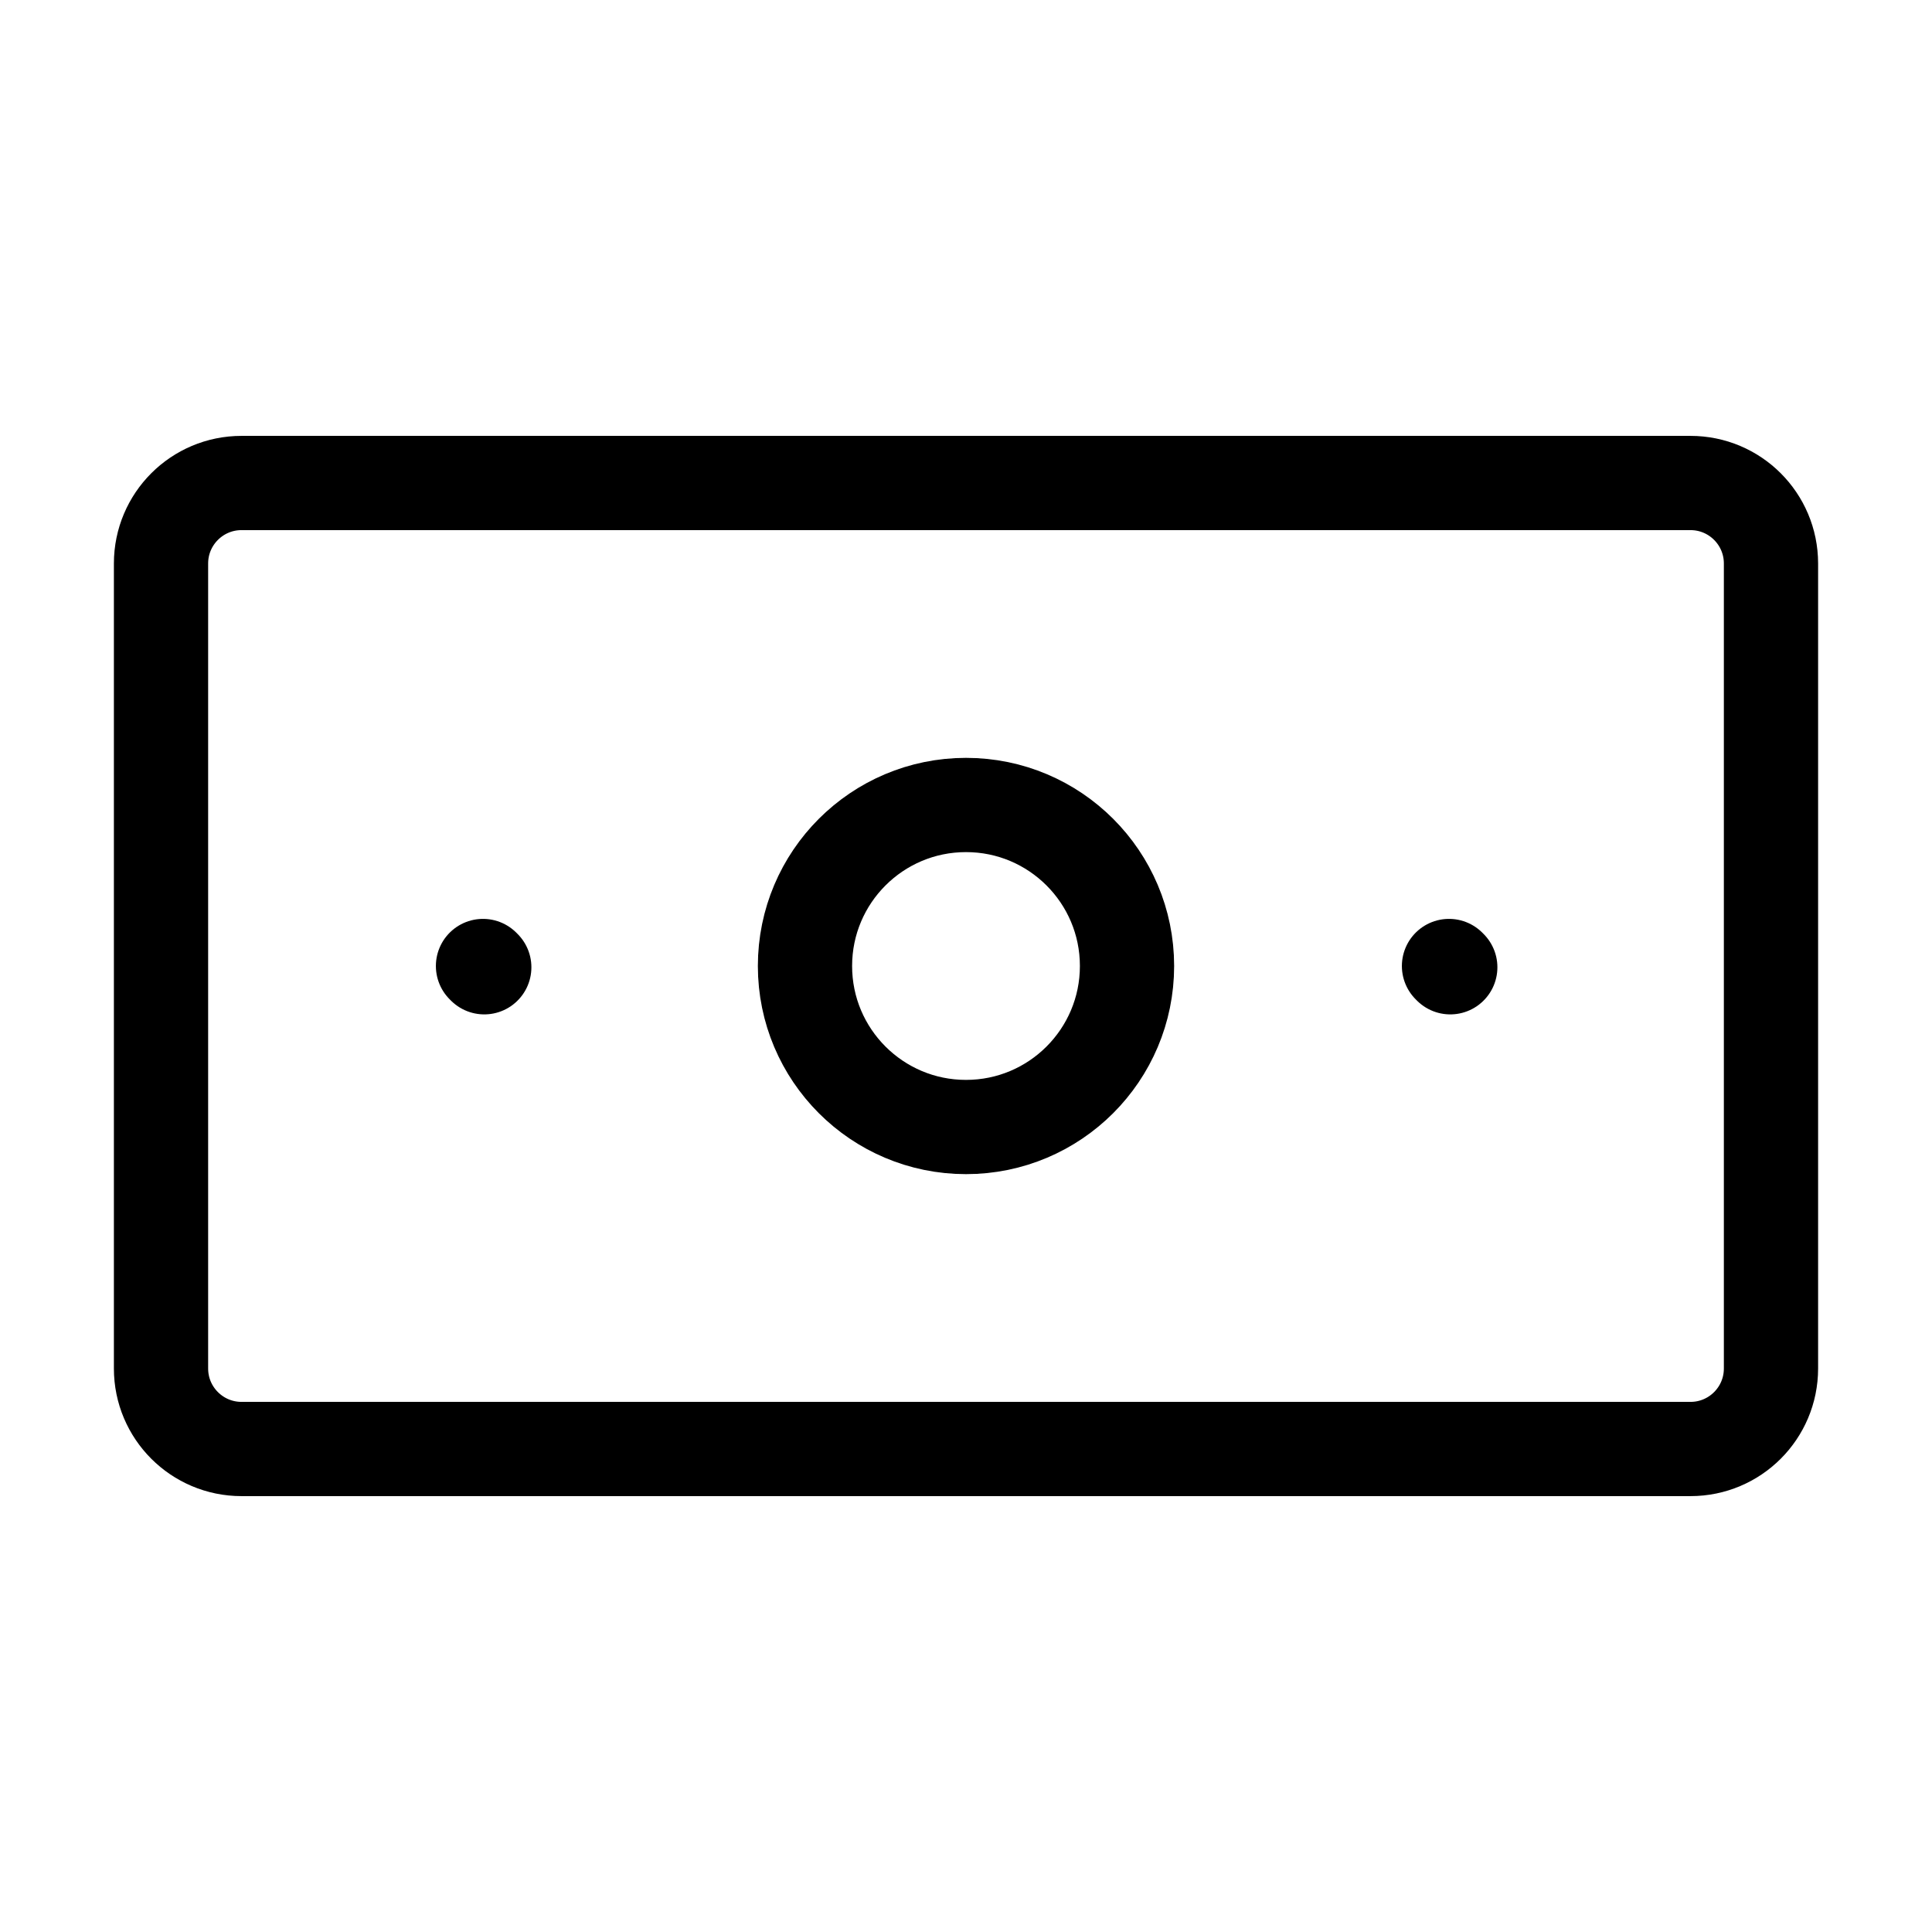 <svg width="41" height="41" viewBox="0 0 41 41" fill="none" xmlns="http://www.w3.org/2000/svg">
<path d="M3.417 11.958C3.417 11.015 4.182 10.25 5.125 10.25H35.875C36.819 10.25 37.583 11.015 37.583 11.958V29.042C37.583 29.985 36.819 30.75 35.875 30.75H5.125C4.182 30.75 3.417 29.985 3.417 29.042V11.958Z" stroke="black" stroke-width="2" stroke-linecap="round" stroke-linejoin="round"/>
<path d="M20.5 23.917C22.387 23.917 23.917 22.387 23.917 20.5C23.917 18.613 22.387 17.083 20.5 17.083C18.613 17.083 17.083 18.613 17.083 20.5C17.083 22.387 18.613 23.917 20.5 23.917Z" stroke="black" stroke-width="2" stroke-linecap="round" stroke-linejoin="round"/>
<path d="M10.277 20.527L10.25 20.5" stroke="black" stroke-width="2" stroke-linecap="round" stroke-linejoin="round"/>
<path d="M30.777 20.527L30.75 20.5" stroke="black" stroke-width="2" stroke-linecap="round" stroke-linejoin="round"/>
</svg>
